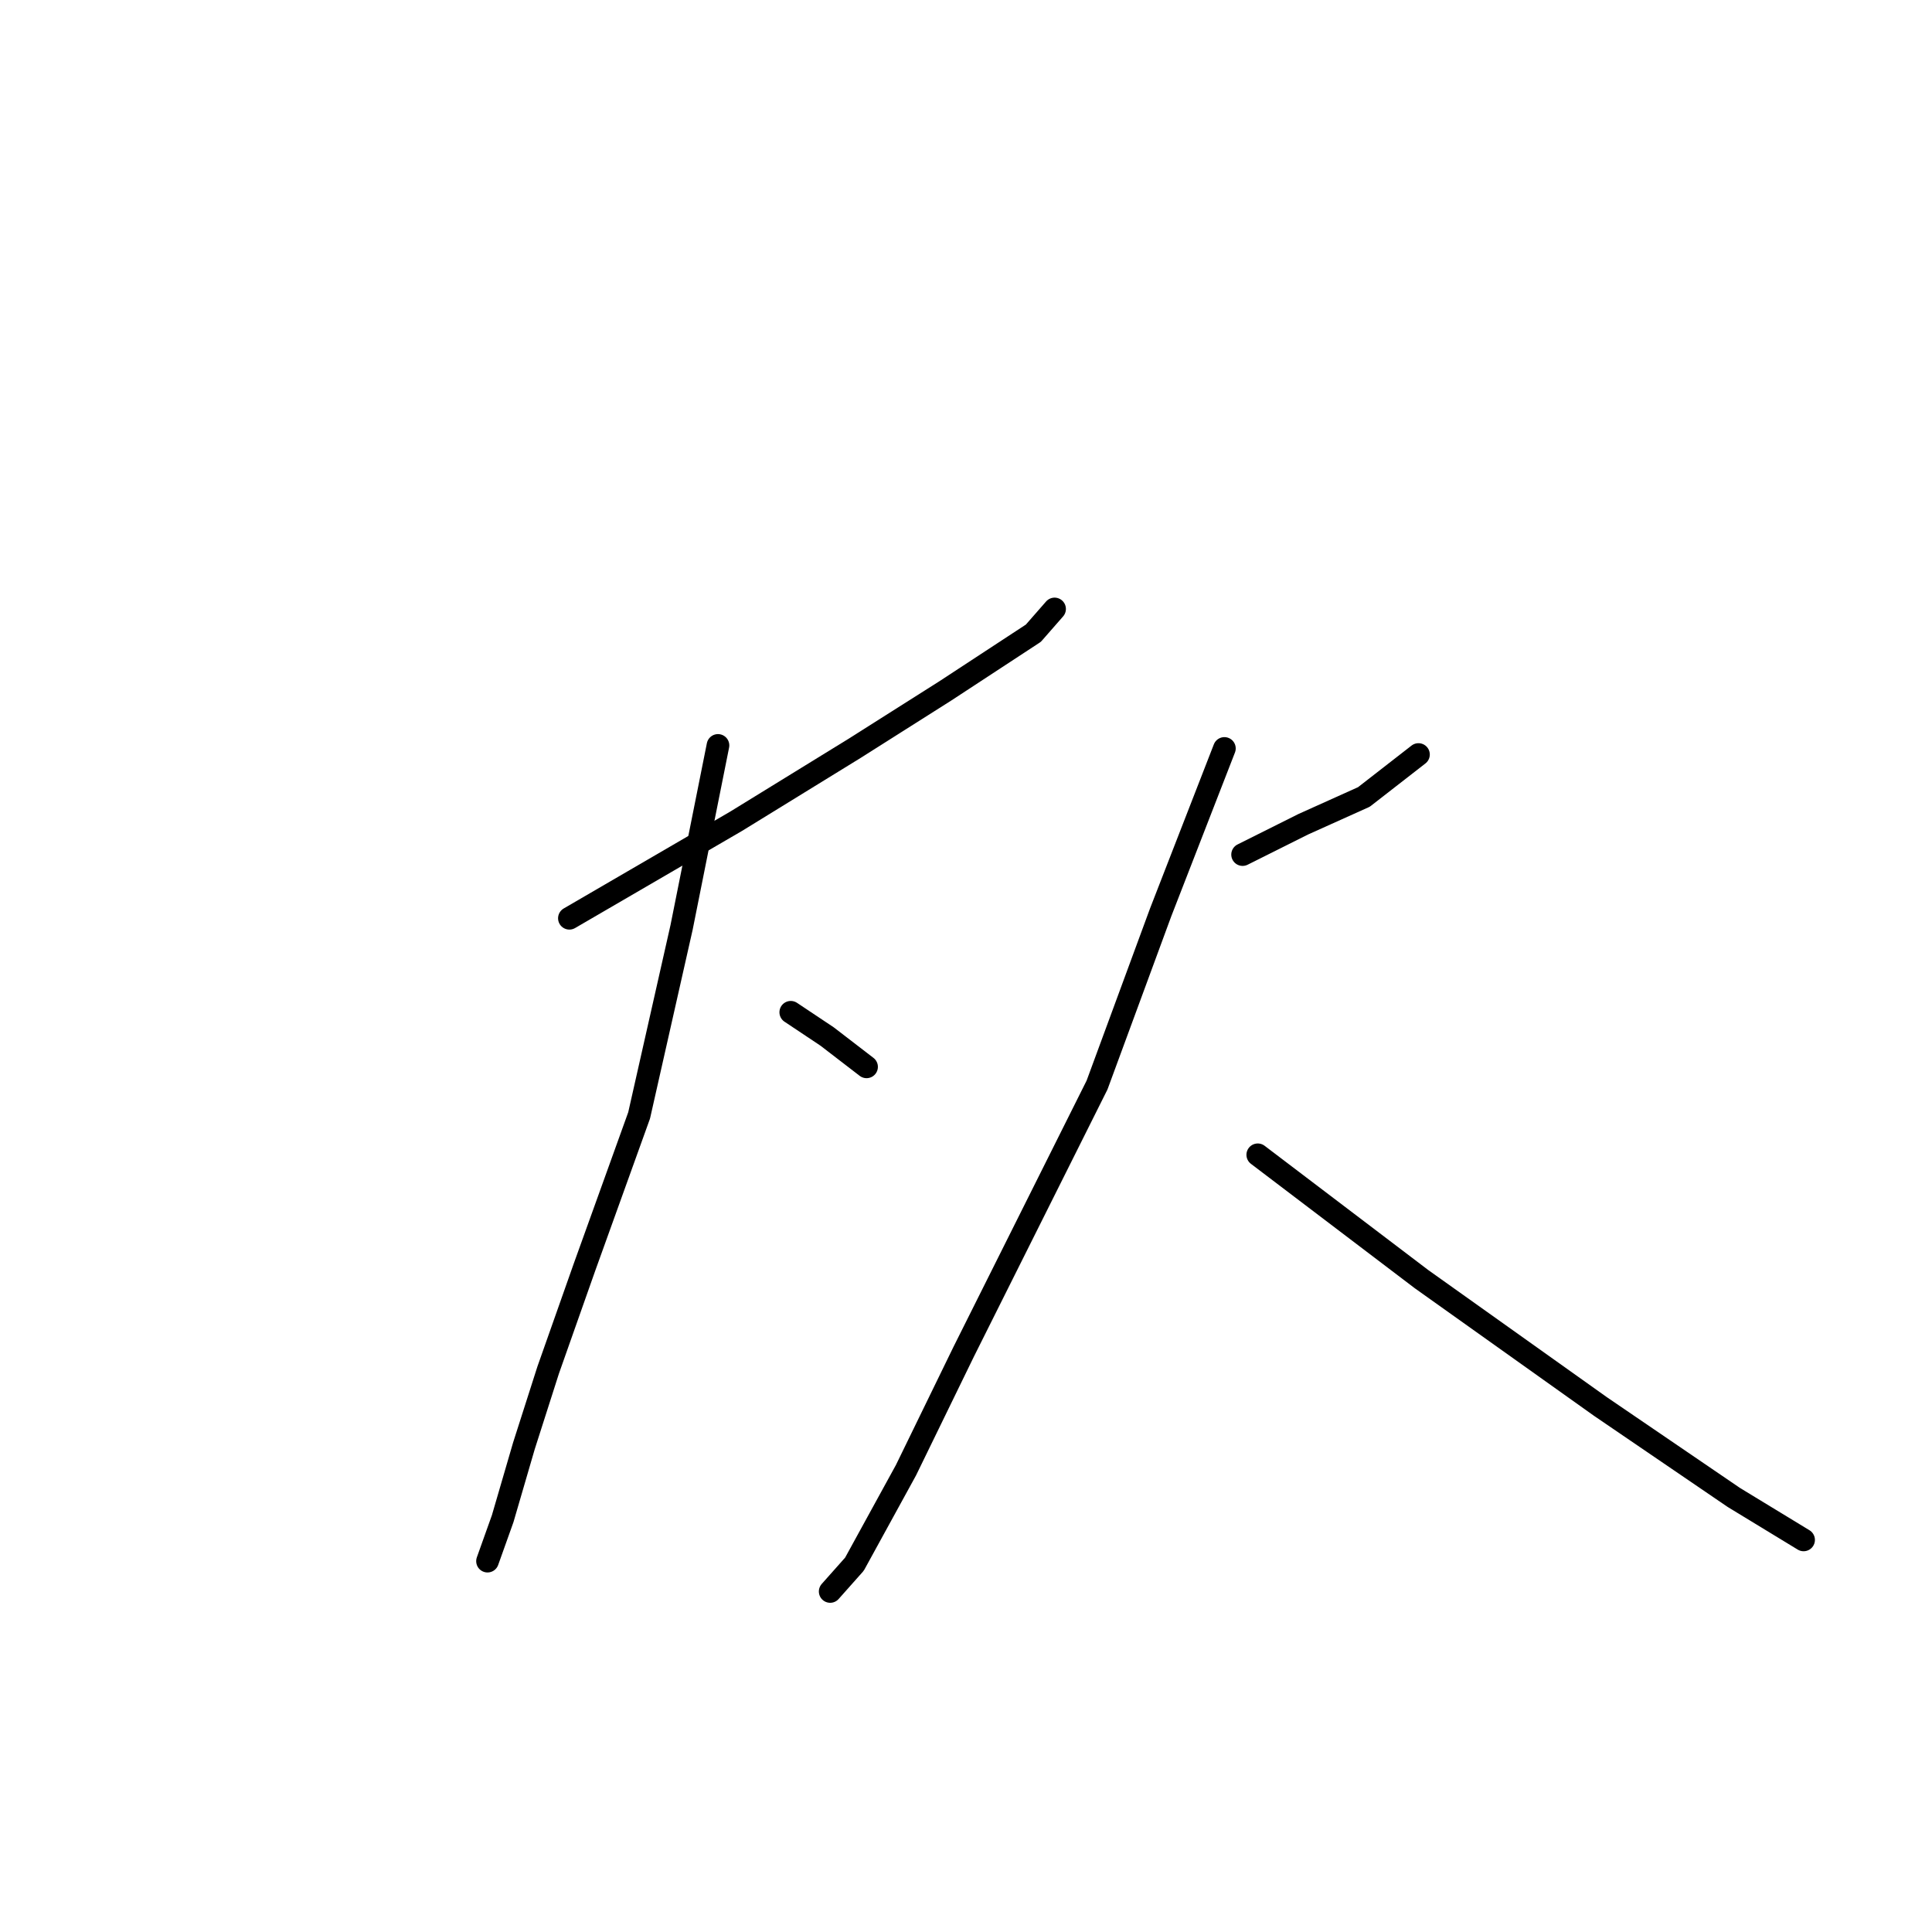 <?xml version="1.0" standalone="no"?>
    <svg width="256" height="256" xmlns="http://www.w3.org/2000/svg" version="1.1">
    <polyline stroke="black" stroke-width="3" stroke-linecap="round" fill="transparent" stroke-linejoin="round" points="75.447 121.675 97.547 108.817 113.218 99.173 125.272 91.539 136.925 83.904 139.738 80.69 139.738 80.69 " />
        <polyline stroke="black" stroke-width="3" stroke-linecap="round" fill="transparent" stroke-linejoin="round" points="95.136 98.771 90.314 122.88 84.689 147.793 77.456 167.884 72.634 181.545 69.42 191.591 66.607 201.234 64.598 206.86 64.598 206.86 " />
        <polyline stroke="black" stroke-width="3" stroke-linecap="round" fill="transparent" stroke-linejoin="round" points="104.78 134.131 109.601 137.346 114.825 141.364 114.825 141.364 " />
        <polyline stroke="black" stroke-width="3" stroke-linecap="round" fill="transparent" stroke-linejoin="round" points="164.65 113.237 172.686 109.219 180.723 105.602 187.955 99.977 187.955 99.977 " />
        <polyline stroke="black" stroke-width="3" stroke-linecap="round" fill="transparent" stroke-linejoin="round" points="162.239 99.173 153.801 120.871 145.363 143.775 136.121 162.258 127.683 179.134 120.049 194.805 113.218 207.261 110.003 210.878 110.003 210.878 " />
        <polyline stroke="black" stroke-width="3" stroke-linecap="round" fill="transparent" stroke-linejoin="round" points="166.659 153.016 188.357 169.491 212.064 186.367 229.744 198.422 238.986 204.047 238.986 204.047 " />
        </svg>